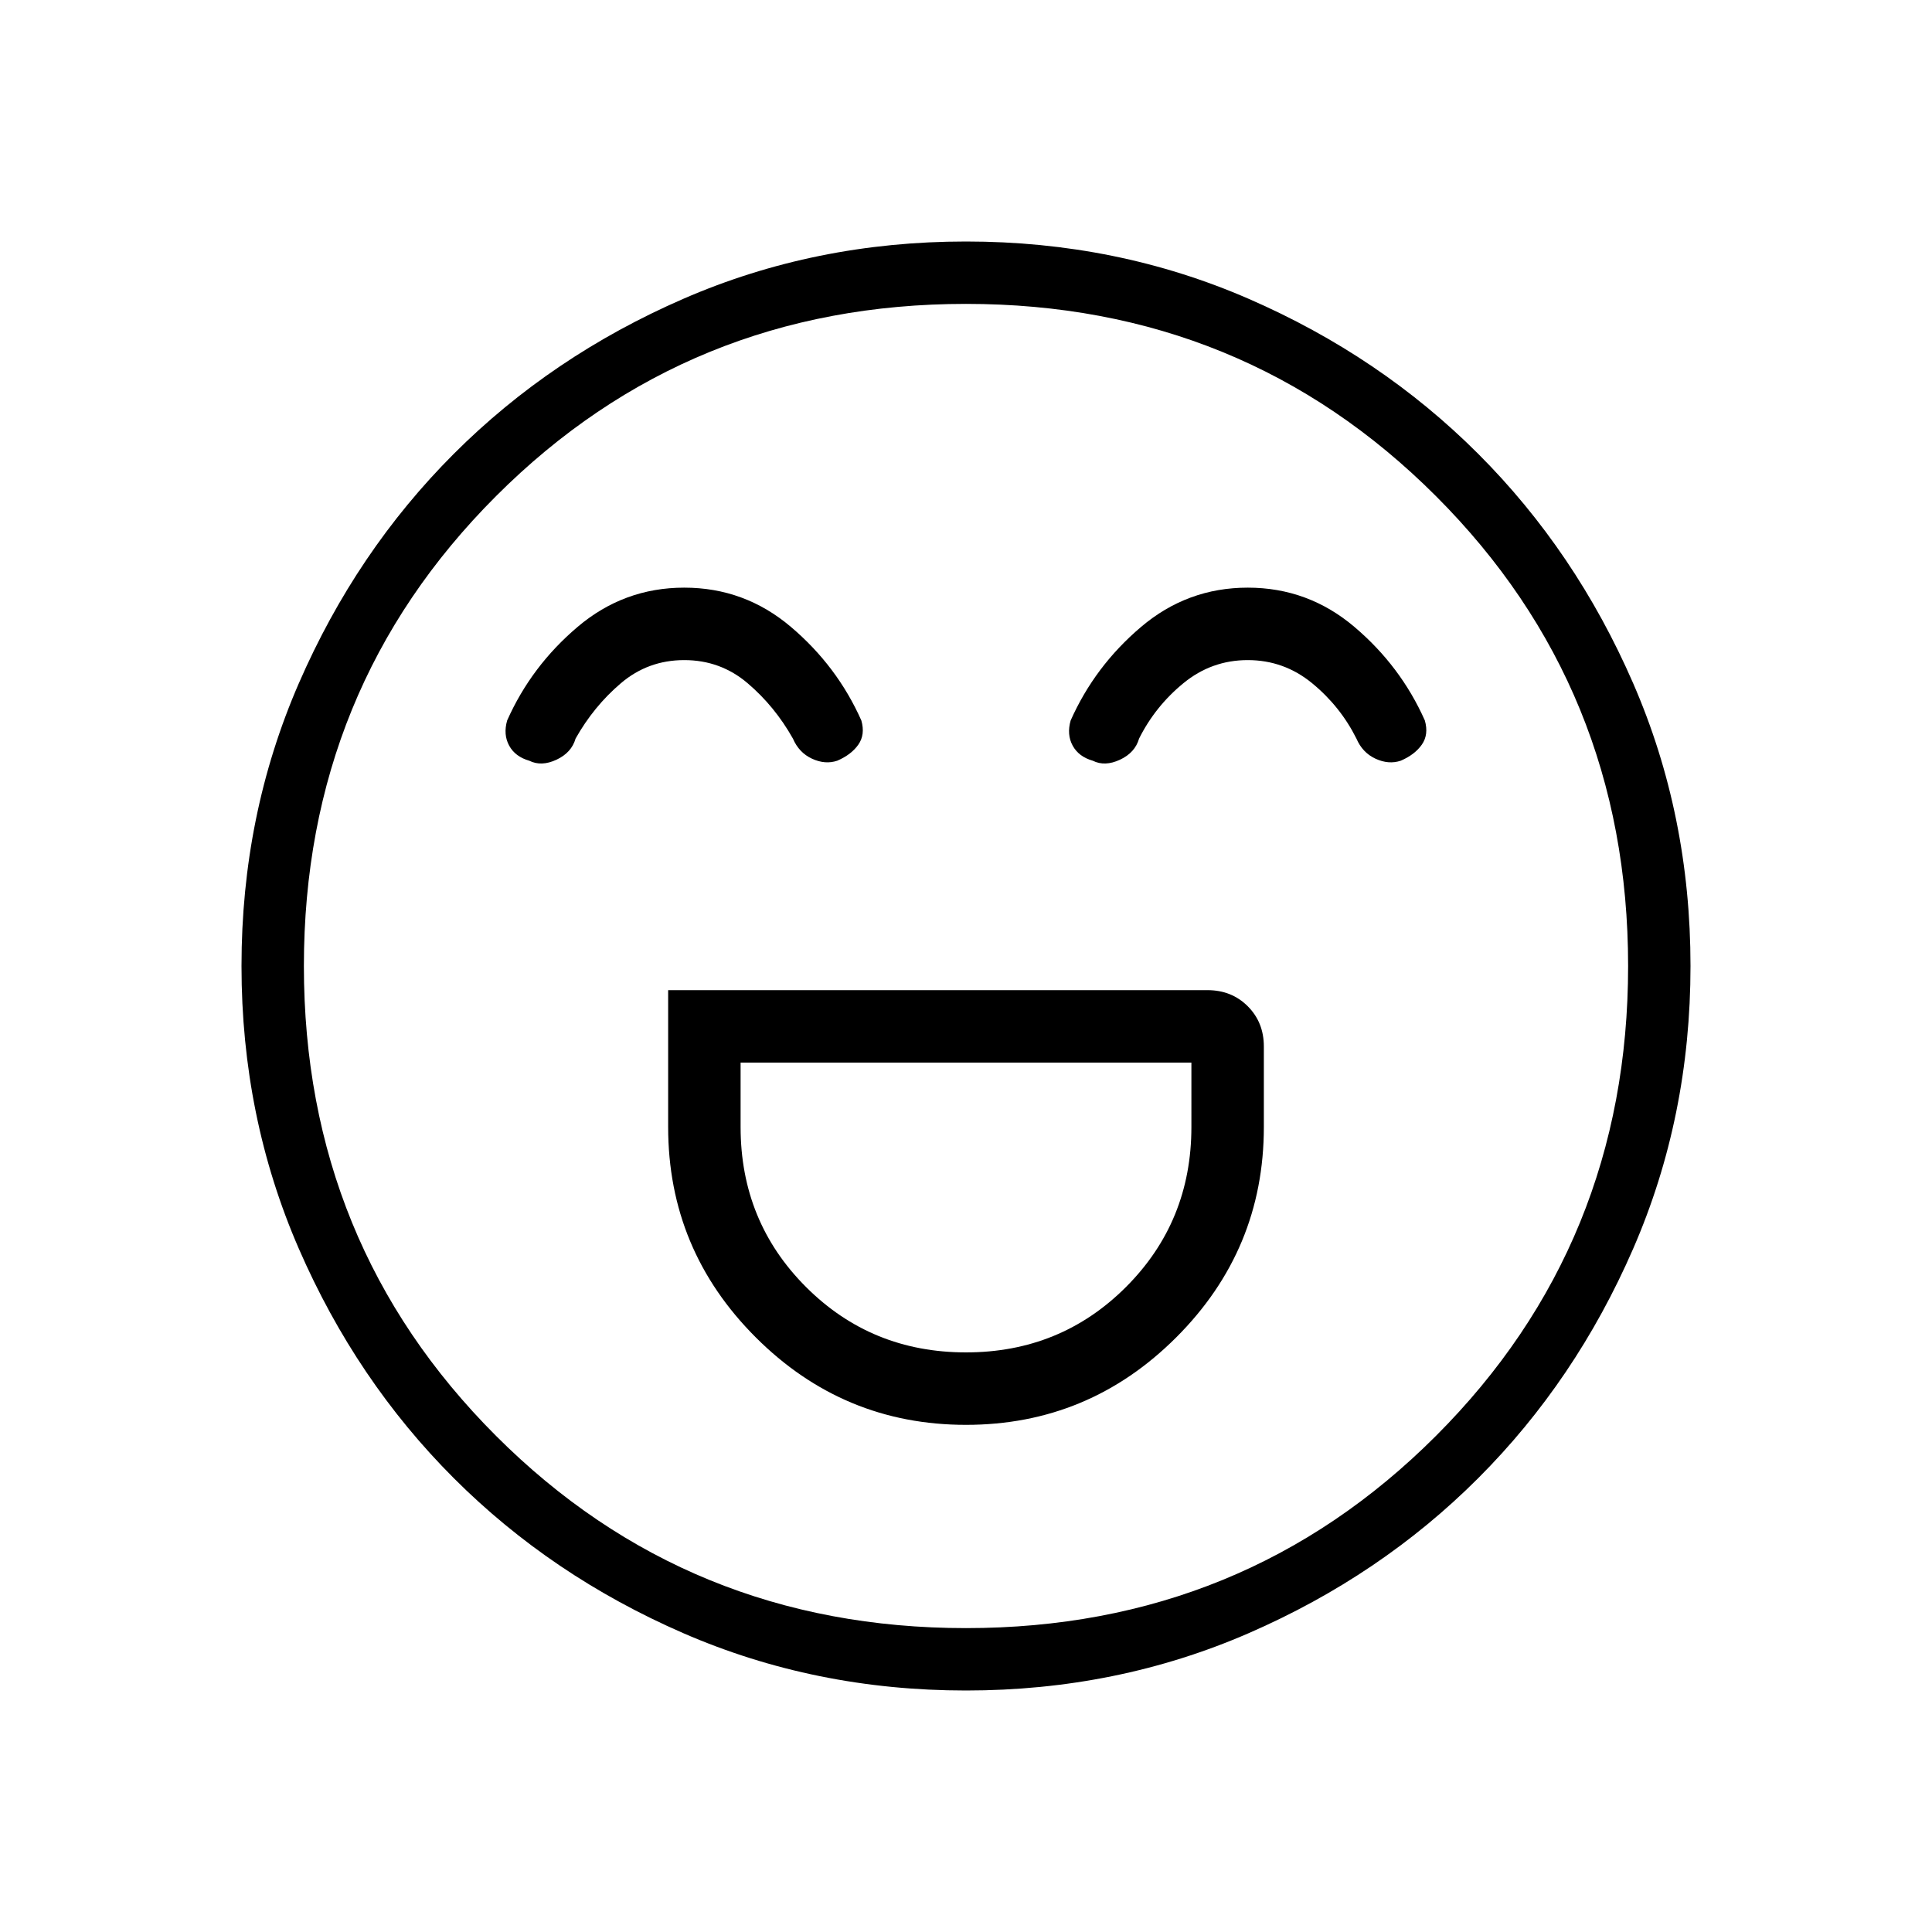 <svg xmlns="http://www.w3.org/2000/svg" width="48" height="48" viewBox="0 0 48 48"><path d="M16.6 24.6V28q0 3.05 2.175 5.225T24 35.4q3.05 0 5.225-2.175T31.4 28v-2q0-.6-.4-1t-1-.4Zm7.4 9q-2.35 0-3.975-1.625T18.4 28v-1.6h11.2V28q0 2.35-1.625 3.975T24 33.6Zm-7-19q-1.5 0-2.65.975T12.6 17.9q-.1.35.05.625.15.275.5.375.3.15.675-.025.375-.175.475-.525.45-.8 1.125-1.375T17 16.4q.9 0 1.575.575.675.575 1.125 1.375.15.35.475.5.325.15.625.05.35-.15.525-.4.175-.25.075-.6-.6-1.35-1.75-2.325Q18.5 14.6 17 14.6Zm14 0q-1.5 0-2.65.975T26.6 17.9q-.1.35.05.625.15.275.5.375.3.15.675-.025.375-.175.475-.525.4-.8 1.1-1.375.7-.575 1.6-.575.9 0 1.6.575.7.575 1.1 1.375.15.35.475.5.325.15.625.05.35-.15.525-.4.175-.25.075-.6-.6-1.35-1.75-2.325Q32.5 14.6 31 14.6ZM24 42q-3.75 0-7.025-1.425-3.275-1.425-5.7-3.85-2.425-2.425-3.85-5.7Q6 27.75 6 24q0-3.75 1.425-7.025 1.425-3.275 3.85-5.7 2.425-2.425 5.7-3.85Q20.25 6 24 6q3.75 0 7.025 1.425 3.275 1.425 5.7 3.85 2.425 2.425 3.85 5.7Q42 20.25 42 24q0 3.75-1.425 7.025-1.425 3.275-3.85 5.7-2.425 2.425-5.7 3.85Q27.75 42 24 42Zm0-18Zm0 16.45q6.9 0 11.675-4.775T40.45 24q0-6.9-4.775-11.675T24 7.55q-6.9 0-11.675 4.775T7.55 24q0 6.9 4.775 11.675T24 40.45Z"/></svg>
